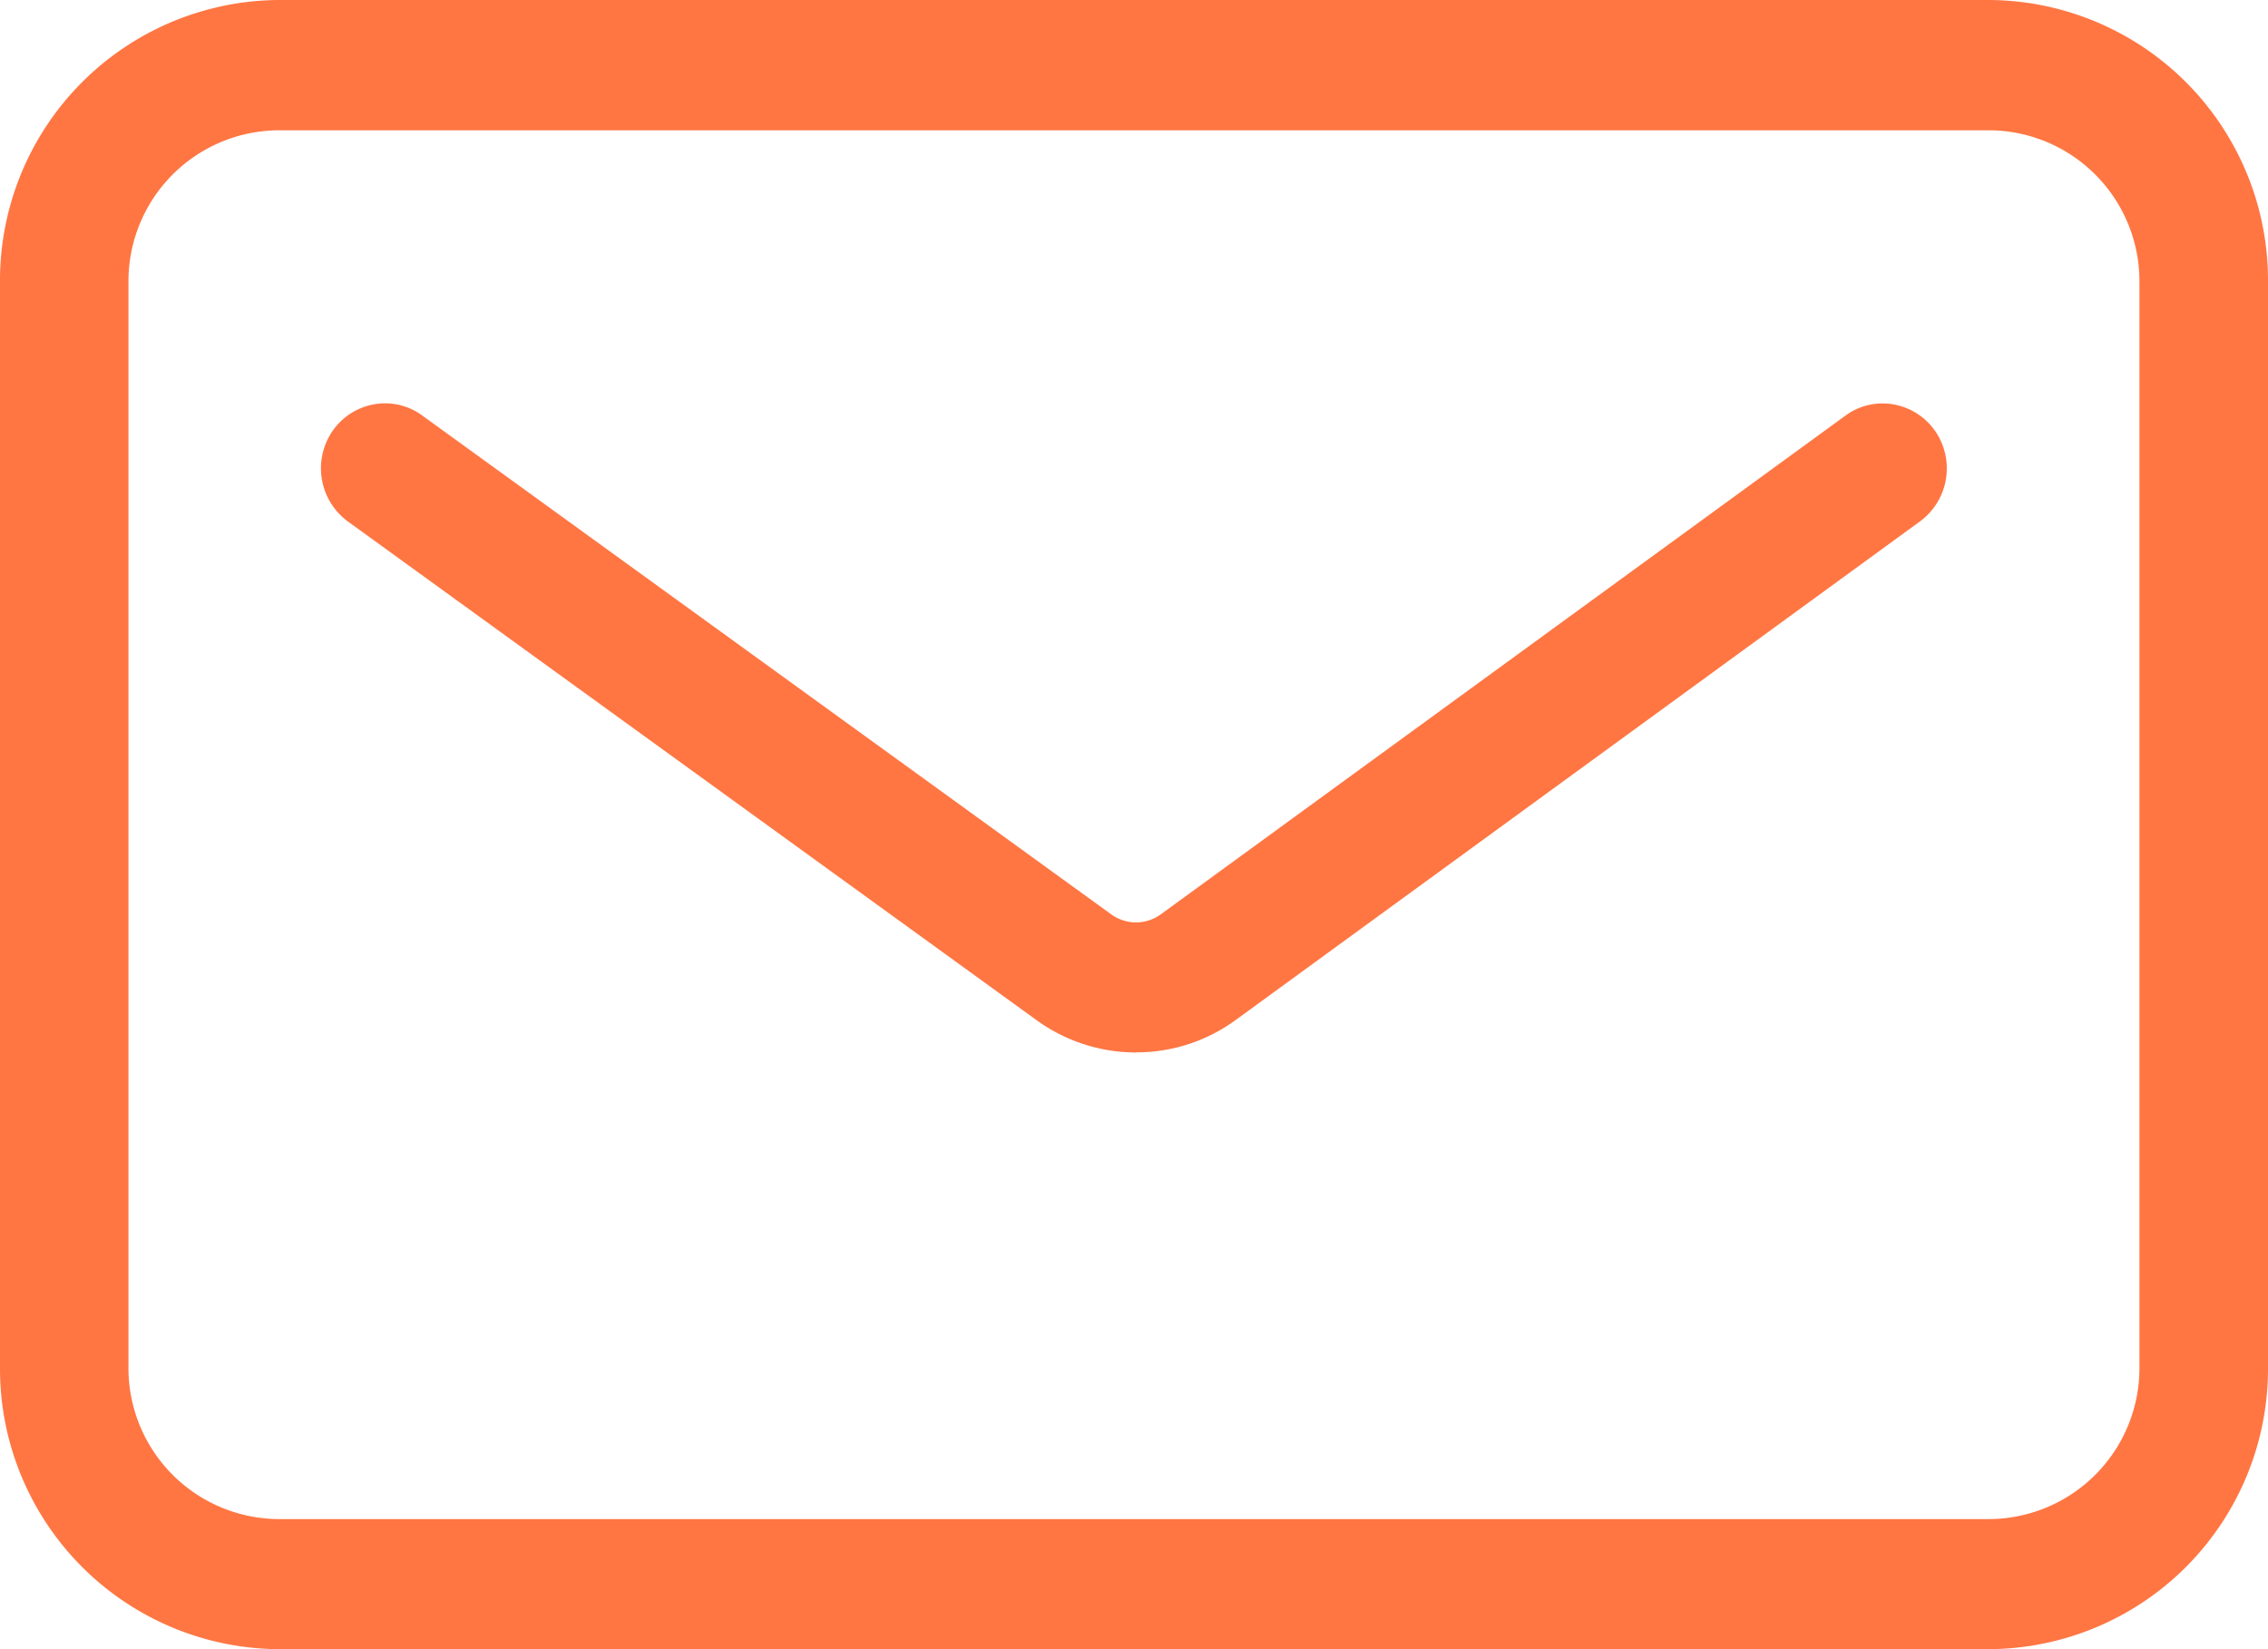 <svg xmlns="http://www.w3.org/2000/svg" width="22" height="16" viewBox="0 0 22 16">
  <path id="Mail" d="M19.3,16H2.7A2.721,2.721,0,0,1,0,13.263V2.737A2.721,2.721,0,0,1,2.7,0H19.3A2.72,2.72,0,0,1,22,2.737V13.263A2.72,2.72,0,0,1,19.3,16ZM2.7,1.264A1.465,1.465,0,0,0,1.246,2.737V13.263A1.465,1.465,0,0,0,2.7,14.738H19.3a1.465,1.465,0,0,0,1.453-1.474V2.737A1.465,1.465,0,0,0,19.3,1.264Zm8.322,8.947a1.643,1.643,0,0,1-.965-.312L3.374,5.059a.64.64,0,0,1-.146-.881.622.622,0,0,1,.507-.265.609.609,0,0,1,.362.119L10.778,8.87a.409.409,0,0,0,.483,0L17.9,4.033a.607.607,0,0,1,.362-.119.623.623,0,0,1,.506.263.638.638,0,0,1-.143.881L11.989,9.894A1.629,1.629,0,0,1,11.021,10.21Z" fill="#ff7643"/>
</svg>
